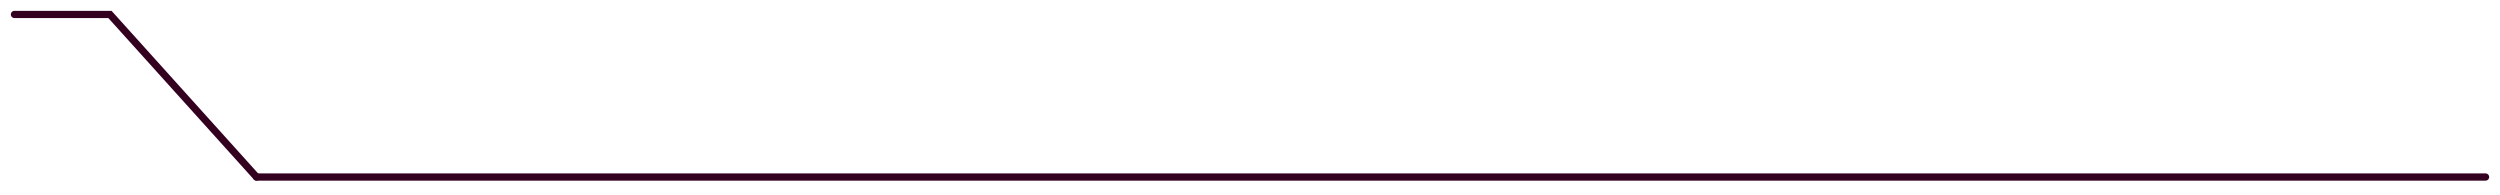 <svg viewBox="0 0 346 27" fill="none" xmlns="http://www.w3.org/2000/svg">
    <g filter="url(#filter0_d_588_6377)">
        <path class="input-border-left" d="M2 1H15.217L35.5 23.5" stroke="#330020" stroke-linecap="round" />
    </g>
    <g filter="url(#filter1_d_588_6377)">
        <path class="input-border-bottom" d="M35.5 23.5H344" stroke="#330020" stroke-linecap="round" />
    </g>
    <defs>
        <filter id="filter0_d_588_6377" x="0" y="0" width="37.5" height="26.5" filterUnits="userSpaceOnUse"
            color-interpolation-filters="sRGB">
            <feFlood flood-opacity="0" result="BackgroundImageFix" />
            <feColorMatrix in="SourceAlpha" type="matrix" values="0 0 0 0 0 0 0 0 0 0 0 0 0 0 0 0 0 0 127 0"
                result="hardAlpha" />
            <feOffset dy="1" />
            <feGaussianBlur stdDeviation="0.75" />
            <feComposite in2="hardAlpha" operator="out" />
            <feColorMatrix type="matrix" values="0 0 0 0 1 0 0 0 0 1 0 0 0 0 1 0 0 0 0.26 0" />
            <feBlend mode="normal" in2="BackgroundImageFix" result="effect1_dropShadow_588_6377" />
            <feBlend mode="normal" in="SourceGraphic" in2="effect1_dropShadow_588_6377" result="shape" />
        </filter>
        <filter id="filter1_d_588_6377" x="33.5" y="22.5" width="312.5" height="4" filterUnits="userSpaceOnUse"
            color-interpolation-filters="sRGB">
            <feFlood flood-opacity="0" result="BackgroundImageFix" />
            <feColorMatrix in="SourceAlpha" type="matrix" values="0 0 0 0 0 0 0 0 0 0 0 0 0 0 0 0 0 0 127 0"
                result="hardAlpha" />
            <feOffset dy="1" />
            <feGaussianBlur stdDeviation="0.75" />
            <feComposite in2="hardAlpha" operator="out" />
            <feColorMatrix type="matrix" values="0 0 0 0 1 0 0 0 0 1 0 0 0 0 1 0 0 0 0.26 0" />
            <feBlend mode="normal" in2="BackgroundImageFix" result="effect1_dropShadow_588_6377" />
            <feBlend mode="normal" in="SourceGraphic" in2="effect1_dropShadow_588_6377" result="shape" />
        </filter>
    </defs>
</svg>